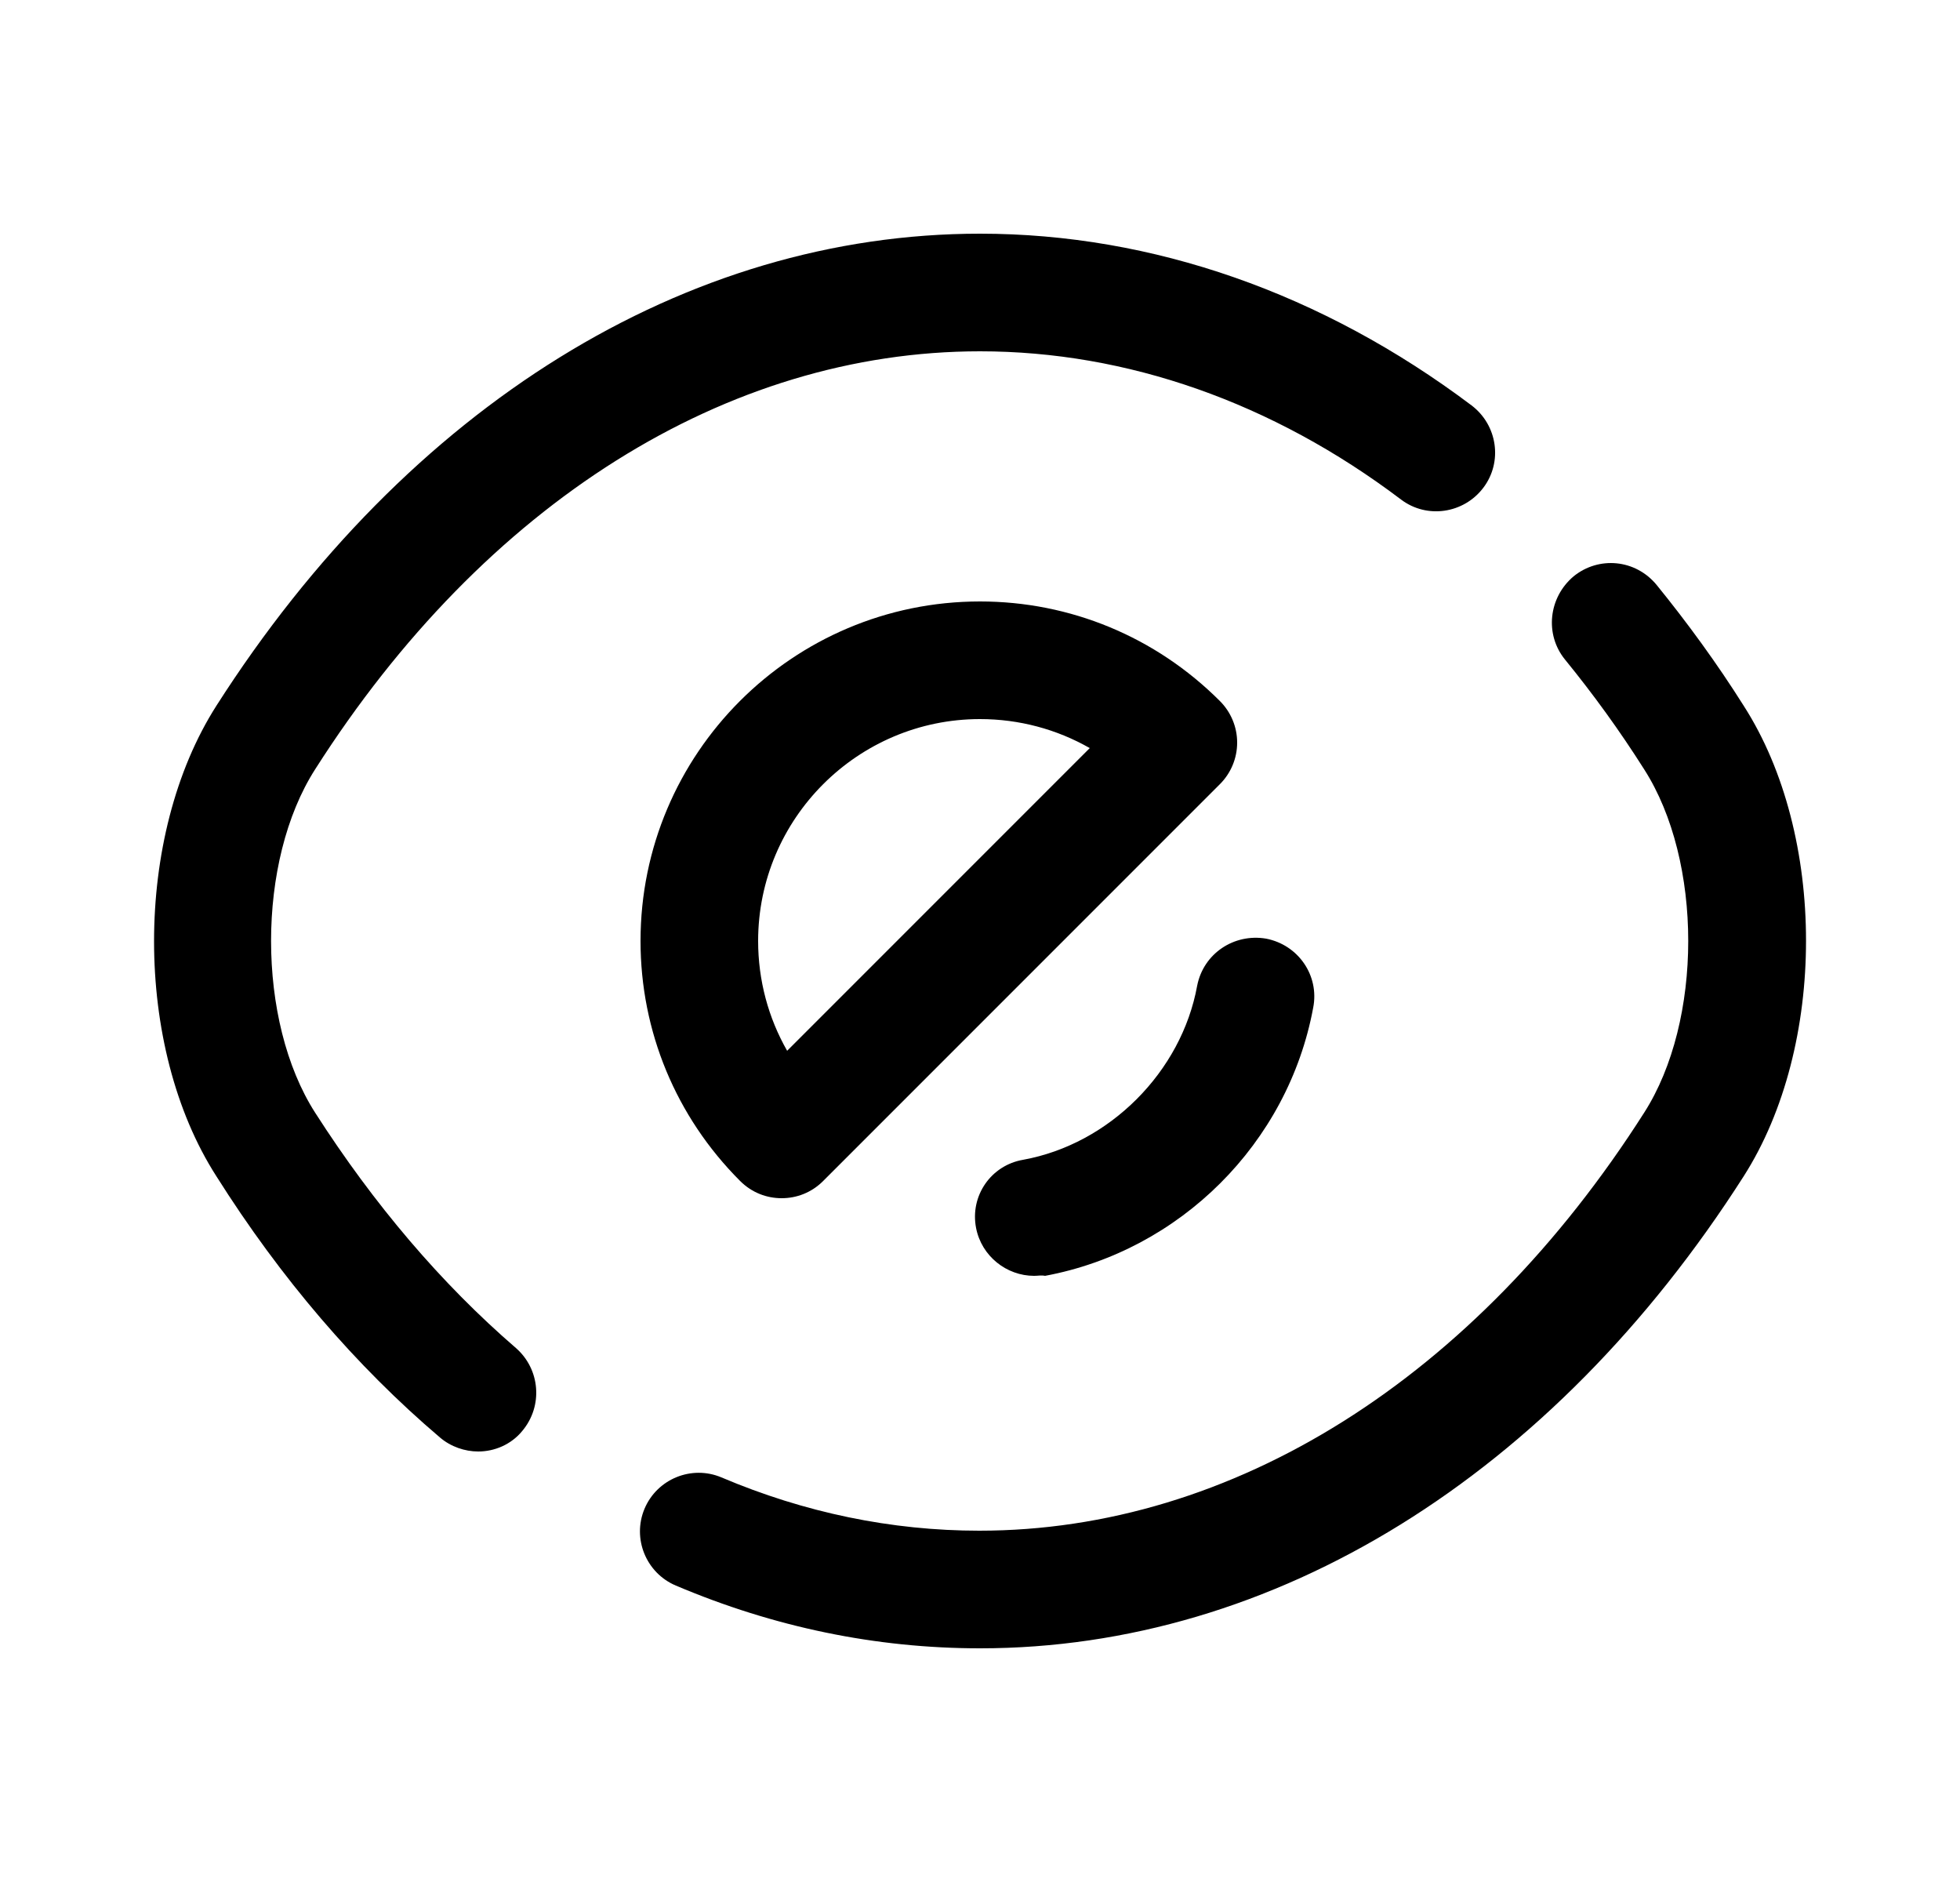 <svg width="25" height="24" viewBox="0 0 25 24" fill="none" xmlns="http://www.w3.org/2000/svg">
<path d="M9.97 15.28C9.78 15.28 9.59 15.21 9.44 15.06C8.62 14.24 8.17 13.15 8.17 12C8.17 9.61 10.11 7.67 12.5 7.67C13.65 7.67 14.74 8.12 15.56 8.94C15.7 9.08 15.78 9.27 15.78 9.47C15.78 9.67 15.7 9.86 15.56 10L10.5 15.06C10.35 15.21 10.16 15.28 9.97 15.28ZM12.5 9.17C10.94 9.17 9.67 10.44 9.67 12C9.67 12.5 9.8 12.98 10.04 13.4L13.9 9.54C13.48 9.3 13 9.17 12.5 9.17Z" fill="black"/>
<path d="M6.1 18.51C5.93 18.51 5.75 18.45 5.61 18.33C4.54 17.42 3.58 16.3 2.76 15C1.7 13.35 1.7 10.66 2.76 9C5.2 5.18 8.75 2.98 12.5 2.98C14.7 2.98 16.87 3.74 18.77 5.17C19.1 5.42 19.17 5.89 18.92 6.22C18.67 6.55 18.2 6.62 17.87 6.37C16.23 5.13 14.37 4.48 12.5 4.48C9.27 4.48 6.18 6.42 4.02 9.81C3.27 10.98 3.27 13.02 4.02 14.19C4.77 15.36 5.63 16.37 6.58 17.19C6.89 17.46 6.93 17.93 6.66 18.25C6.52 18.42 6.31 18.51 6.1 18.51Z" fill="black"/>
<path d="M12.501 21.02C11.171 21.02 9.871 20.75 8.621 20.22C8.241 20.06 8.061 19.62 8.221 19.24C8.381 18.86 8.821 18.68 9.201 18.84C10.261 19.29 11.371 19.52 12.491 19.52C15.721 19.52 18.811 17.58 20.971 14.19C21.721 13.02 21.721 10.98 20.971 9.81C20.661 9.32 20.32 8.85 19.961 8.41C19.701 8.09 19.751 7.62 20.071 7.35C20.391 7.09 20.86 7.13 21.131 7.46C21.521 7.94 21.901 8.46 22.241 9C23.301 10.65 23.301 13.34 22.241 15C19.801 18.82 16.251 21.02 12.501 21.02Z" fill="black"/>
<path d="M13.19 16.27C12.84 16.27 12.52 16.02 12.45 15.66C12.37 15.25 12.64 14.86 13.05 14.79C14.15 14.59 15.07 13.67 15.27 12.57C15.35 12.16 15.74 11.9 16.15 11.97C16.56 12.05 16.83 12.44 16.75 12.85C16.43 14.58 15.05 15.95 13.33 16.27C13.28 16.26 13.24 16.27 13.19 16.27Z" fill="black"/>
<path d="M2.499 22.75C2.309 22.75 2.119 22.68 1.969 22.53C1.679 22.24 1.679 21.76 1.969 21.47L9.439 14C9.729 13.71 10.21 13.71 10.499 14C10.79 14.29 10.79 14.77 10.499 15.06L3.029 22.53C2.879 22.68 2.689 22.75 2.499 22.75Z" fill=""/>
<path d="M15.031 10.22C14.841 10.22 14.651 10.15 14.501 10C14.211 9.71 14.211 9.23 14.501 8.94L21.971 1.47C22.261 1.18 22.741 1.18 23.031 1.47C23.321 1.76 23.321 2.24 23.031 2.53L15.561 10C15.411 10.15 15.221 10.22 15.031 10.22Z" fill=""/>
</svg>
